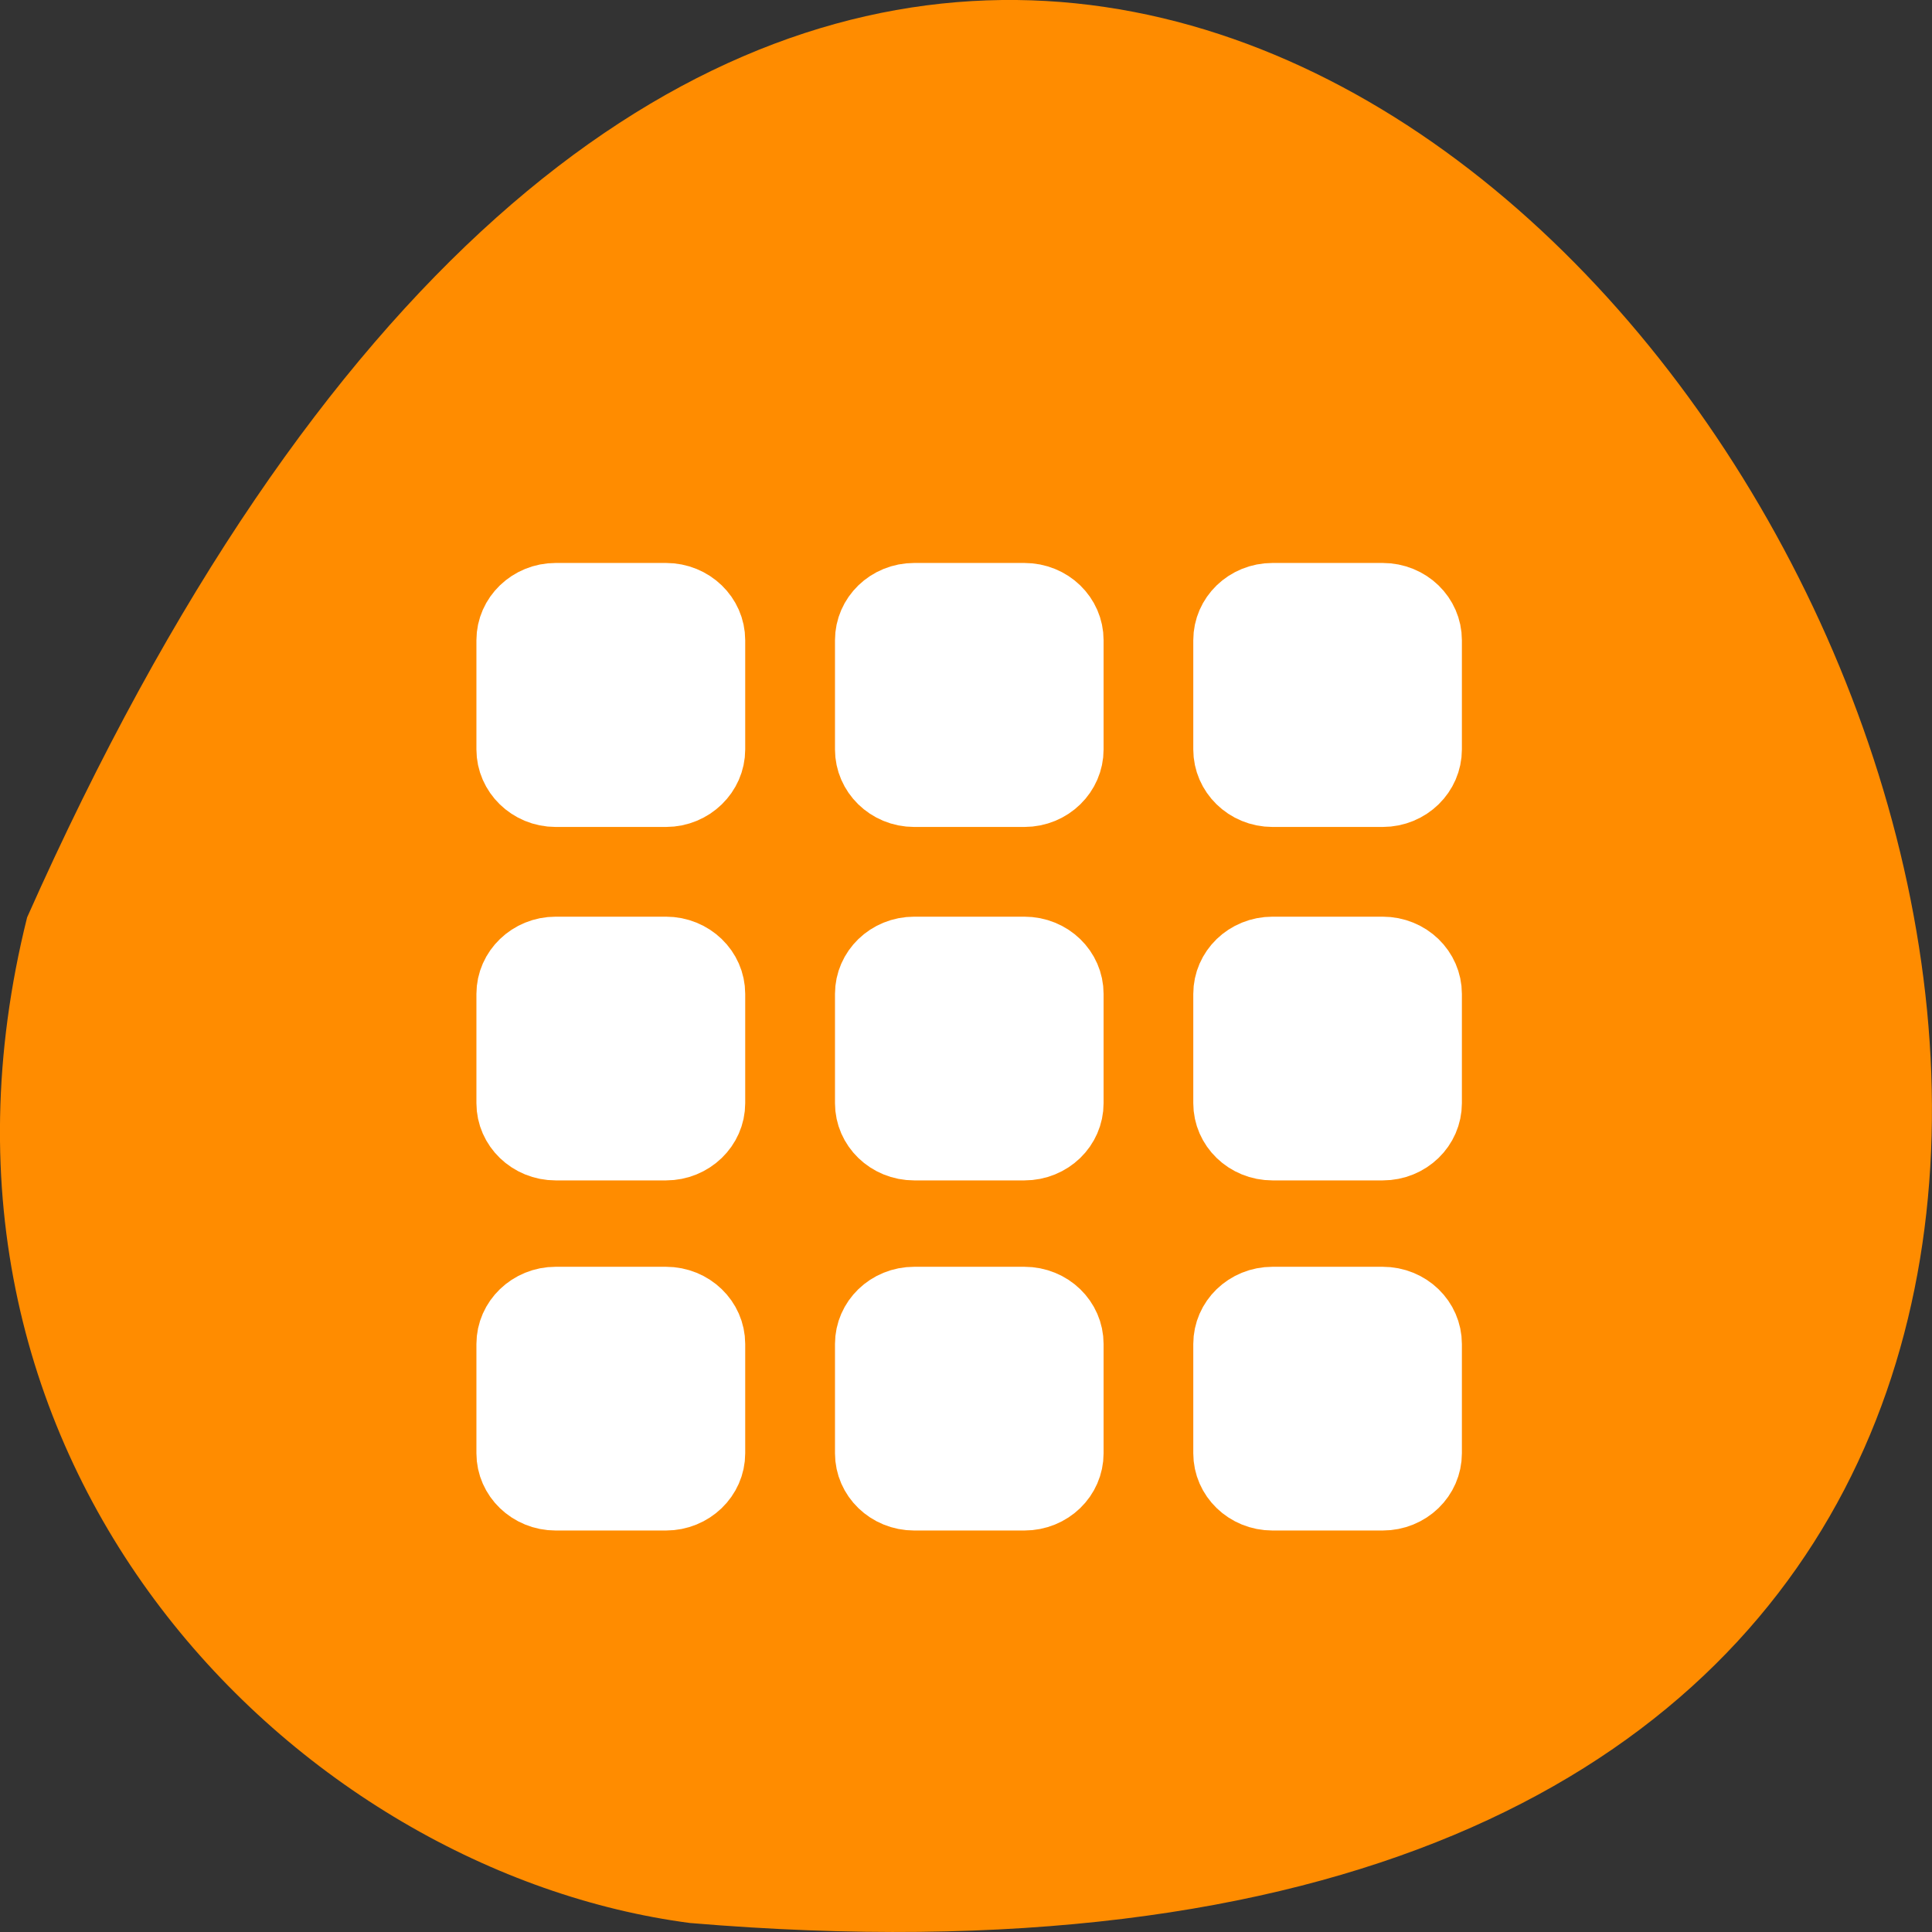 <svg xmlns="http://www.w3.org/2000/svg" viewBox="0 0 32 32"><rect x="0" y="0" width="32" height="32" fill="#333333" stroke="none"/><path d="m 0.449 15.195 c 19.285 -43.375 53.938 20.266 10.98 16.656 c -6.465 -0.844 -13.258 -7.527 -10.98 -16.656" style="fill:#ff8c00"/><g transform="matrix(1.484 0 0 1.457 -86.343 -1257.537)" style="fill:#fff;stroke:#fff"><path d="m 64.384 870 h 1.232 c 0.211 0 0.384 0.169 0.384 0.378 v 1.242 c 0 0.209 -0.174 0.381 -0.384 0.381 h -1.232 c -0.211 0 -0.384 -0.172 -0.384 -0.381 v -1.242 c 0 -0.209 0.174 -0.378 0.384 -0.378"/><path d="m 68.386 870 h 1.23 c 0.213 0 0.384 0.169 0.384 0.378 v 1.242 c 0 0.209 -0.171 0.381 -0.384 0.381 h -1.23 c -0.213 0 -0.384 -0.172 -0.384 -0.381 v -1.242 c 0 -0.209 0.171 -0.378 0.384 -0.378"/><path d="m 72.385 870 h 1.23 c 0.213 0 0.384 0.169 0.384 0.378 v 1.242 c 0 0.209 -0.171 0.381 -0.384 0.381 h -1.23 c -0.213 0 -0.384 -0.172 -0.384 -0.381 v -1.242 c 0 -0.209 0.171 -0.378 0.384 -0.378"/><path d="m 64.384 874.021 h 1.232 c 0.211 0 0.384 0.169 0.384 0.378 v 1.242 c 0 0.209 -0.174 0.378 -0.384 0.378 h -1.232 c -0.211 0 -0.384 -0.169 -0.384 -0.378 v -1.242 c 0 -0.209 0.174 -0.378 0.384 -0.378"/><path d="m 68.386 874.021 h 1.23 c 0.213 0 0.384 0.169 0.384 0.378 v 1.242 c 0 0.209 -0.171 0.378 -0.384 0.378 h -1.23 c -0.213 0 -0.384 -0.169 -0.384 -0.378 v -1.242 c 0 -0.209 0.171 -0.378 0.384 -0.378"/><path d="m 72.385 874.021 h 1.23 c 0.213 0 0.384 0.169 0.384 0.378 v 1.242 c 0 0.209 -0.171 0.378 -0.384 0.378 h -1.23 c -0.213 0 -0.384 -0.169 -0.384 -0.378 v -1.242 c 0 -0.209 0.171 -0.378 0.384 -0.378"/><path d="m 64.384 878.001 h 1.232 c 0.211 0 0.384 0.169 0.384 0.378 v 1.242 c 0 0.209 -0.174 0.378 -0.384 0.378 h -1.232 c -0.211 0 -0.384 -0.169 -0.384 -0.378 v -1.242 c 0 -0.209 0.174 -0.378 0.384 -0.378"/><path d="m 68.386 878.001 h 1.23 c 0.213 0 0.384 0.169 0.384 0.378 v 1.242 c 0 0.209 -0.171 0.378 -0.384 0.378 h -1.23 c -0.213 0 -0.384 -0.169 -0.384 -0.378 v -1.242 c 0 -0.209 0.171 -0.378 0.384 -0.378"/><path d="m 72.385 878.001 h 1.23 c 0.213 0 0.384 0.169 0.384 0.378 v 1.242 c 0 0.209 -0.171 0.378 -0.384 0.378 h -1.23 c -0.213 0 -0.384 -0.169 -0.384 -0.378 v -1.242 c 0 -0.209 0.171 -0.378 0.384 -0.378"/></g></svg>